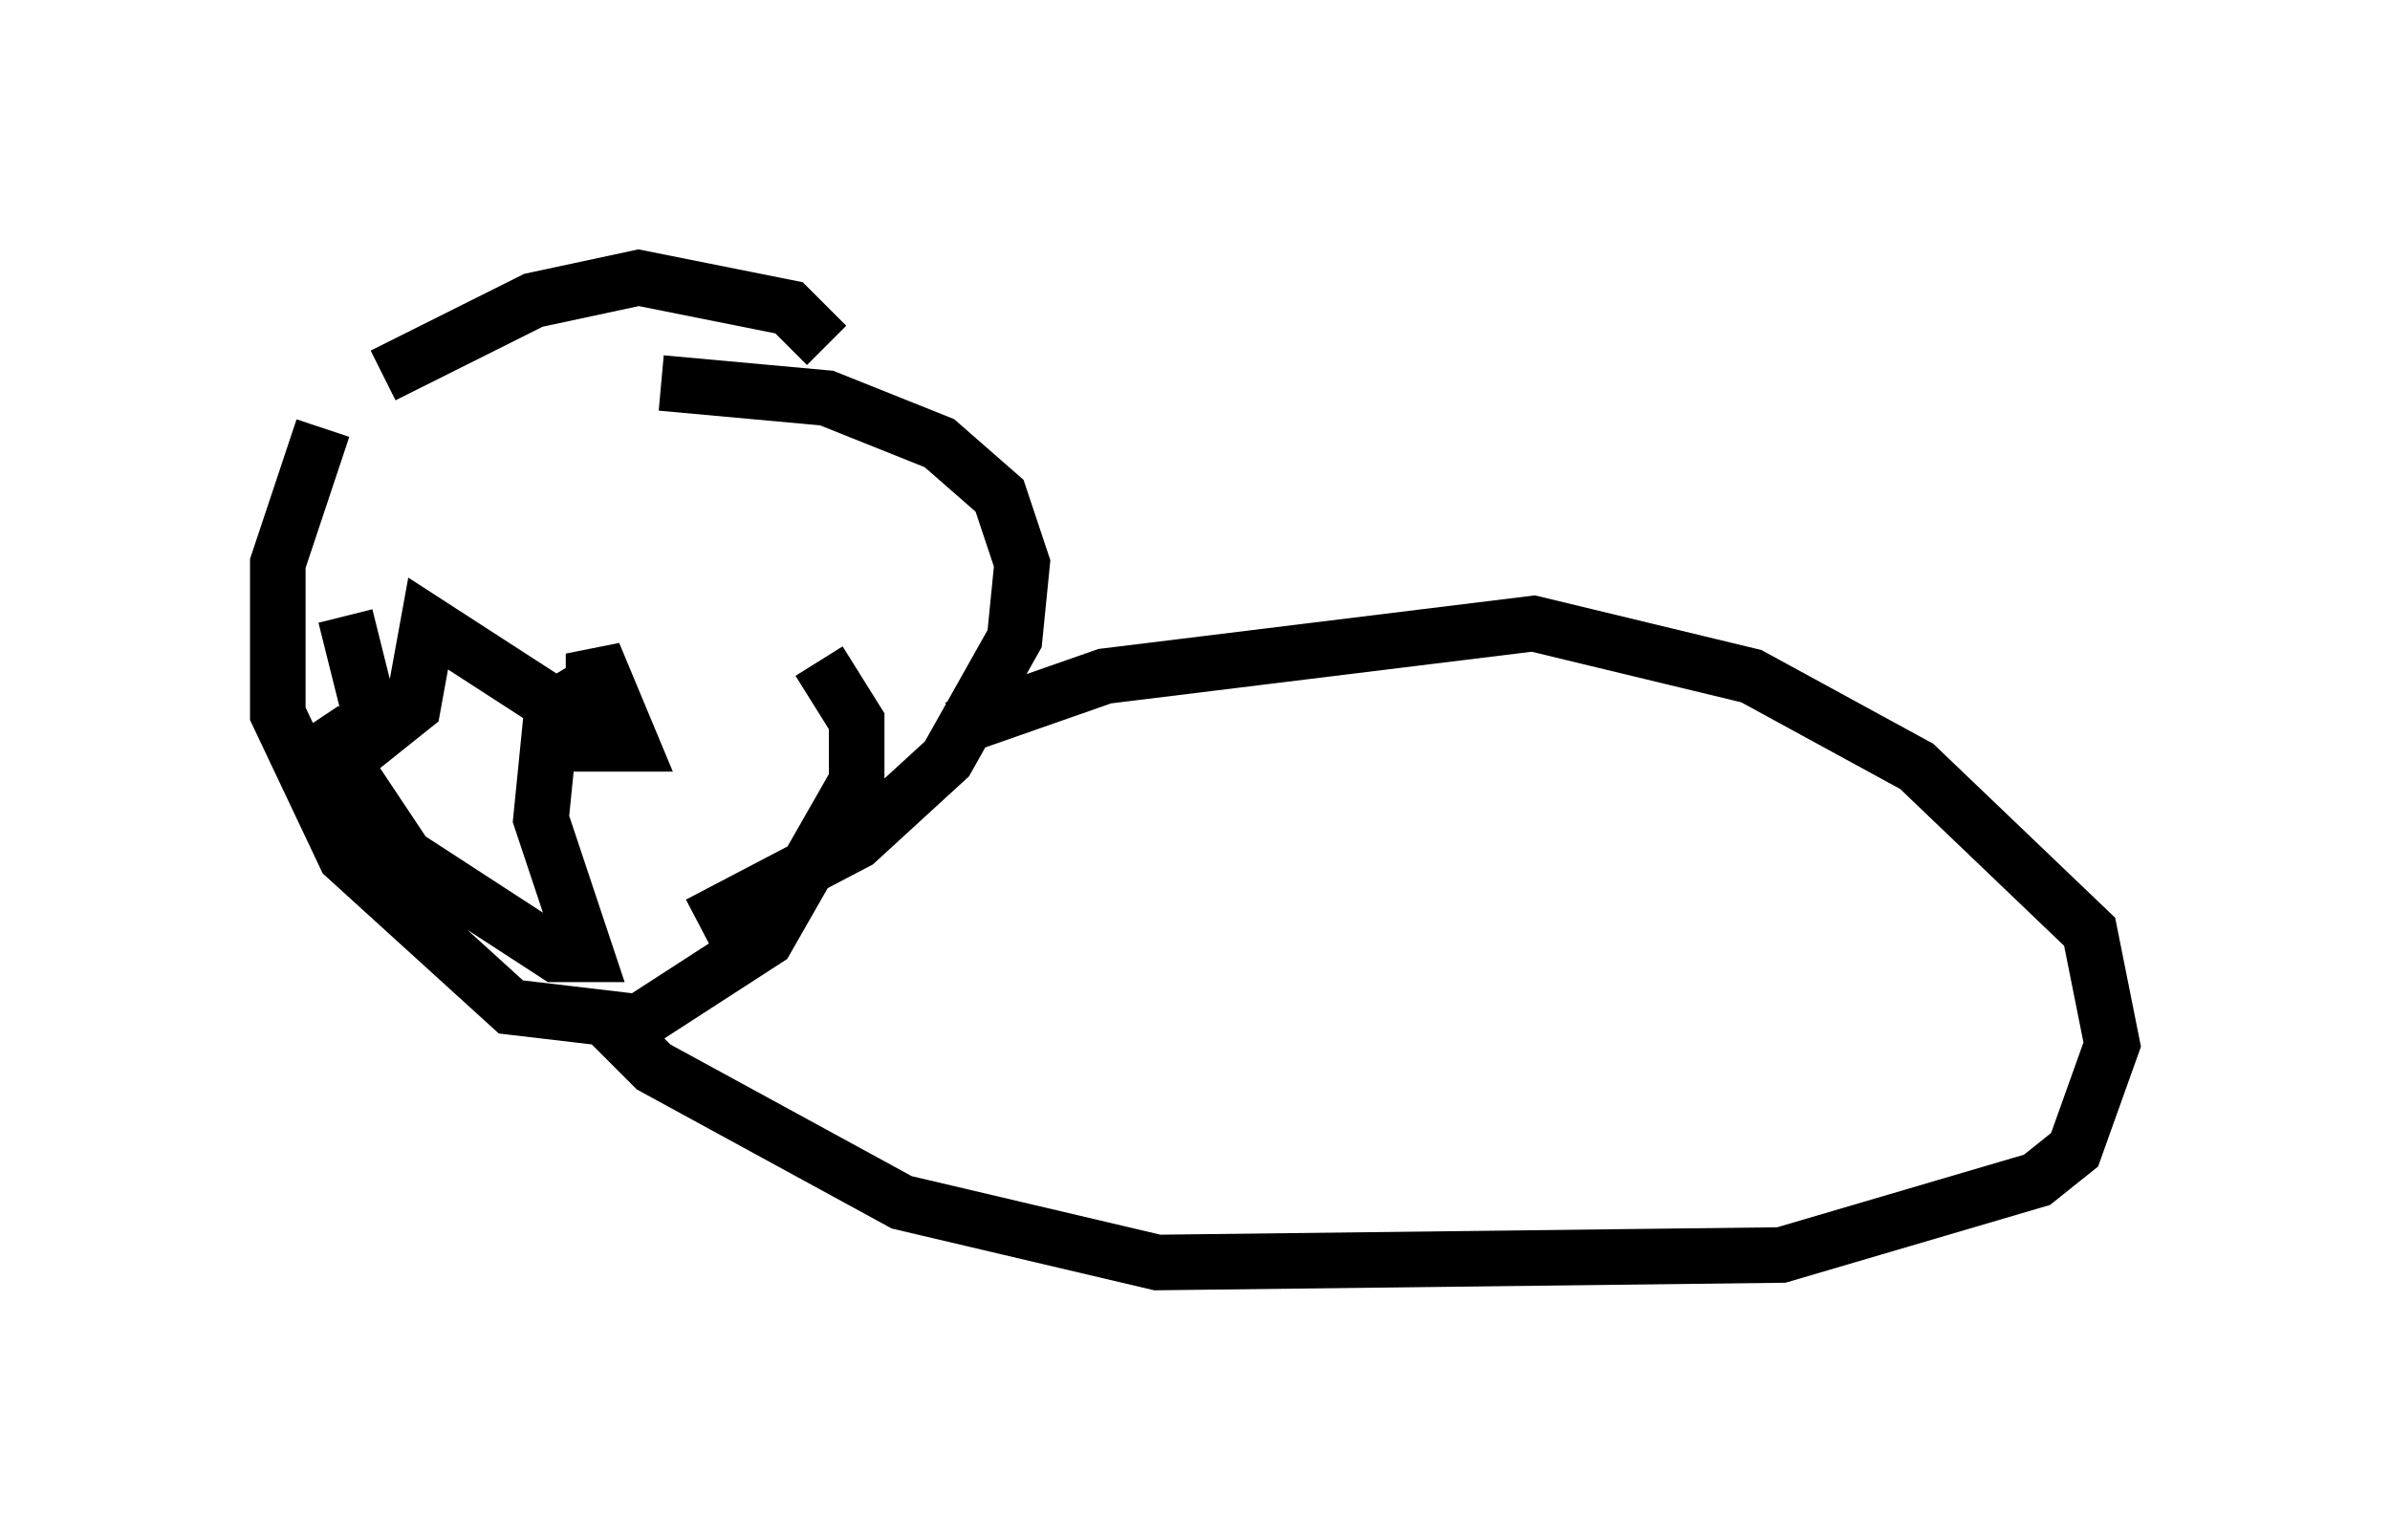 <?xml version="1.0" encoding="utf-8" ?>
<svg baseProfile="full" height="27.726" version="1.1" width="43.017" xmlns="http://www.w3.org/2000/svg" xmlns:ev="http://www.w3.org/2001/xml-events" xmlns:xlink="http://www.w3.org/1999/xlink"><defs /><rect fill="white" height="27.726" width="43.017" x="0" y="0" /><path d="M14.878, 6.894 m0.0, -0.677 l-0.677, -0.677 -2.706, -0.541 l-1.894, 0.406 -2.706, 1.353 m5.683, 9.878 l2.842, -1.488 1.624, -1.488 l1.218, -2.165 0.135, -1.353 l-0.406, -1.218 -1.083, -0.947 l-2.03, -0.812 -2.977, -0.271 m-6.089, 0.812 l-0.812, 2.436 0.0, 2.706 l1.218, 2.571 2.977, 2.706 l2.3, 0.271 2.3, -1.488 l1.624, -2.842 0.0, -1.083 l-0.677, -1.083 m-8.525, -0.812 l0.541, 2.165 0.677, -0.541 l0.271, -1.488 2.3, 1.488 l0.677, -0.406 0.0, -0.541 l0.677, 1.624 -1.488, 0.0 l-0.135, 1.353 0.812, 2.436 l-0.541, 0.0 -2.706, -1.759 l-1.624, -2.436 m1.894, -5.277 l0.0, 0.0 m1.759, 0.541 l0.0, 0.0 m-3.924, 0.541 l0.0, 0.0 m0.541, 0.947 l0.0, 0.0 m11.231, 3.383 l2.706, -0.947 7.713, -0.947 l3.924, 0.947 2.977, 1.624 l3.112, 2.977 0.406, 2.03 l-0.677, 1.894 -0.677, 0.541 l-4.601, 1.353 -11.231, 0.135 l-4.601, -1.083 -4.465, -2.436 l-0.947, -0.947 m2.706, 2.571 " fill="none" stroke="black" stroke-width="1" /></svg>